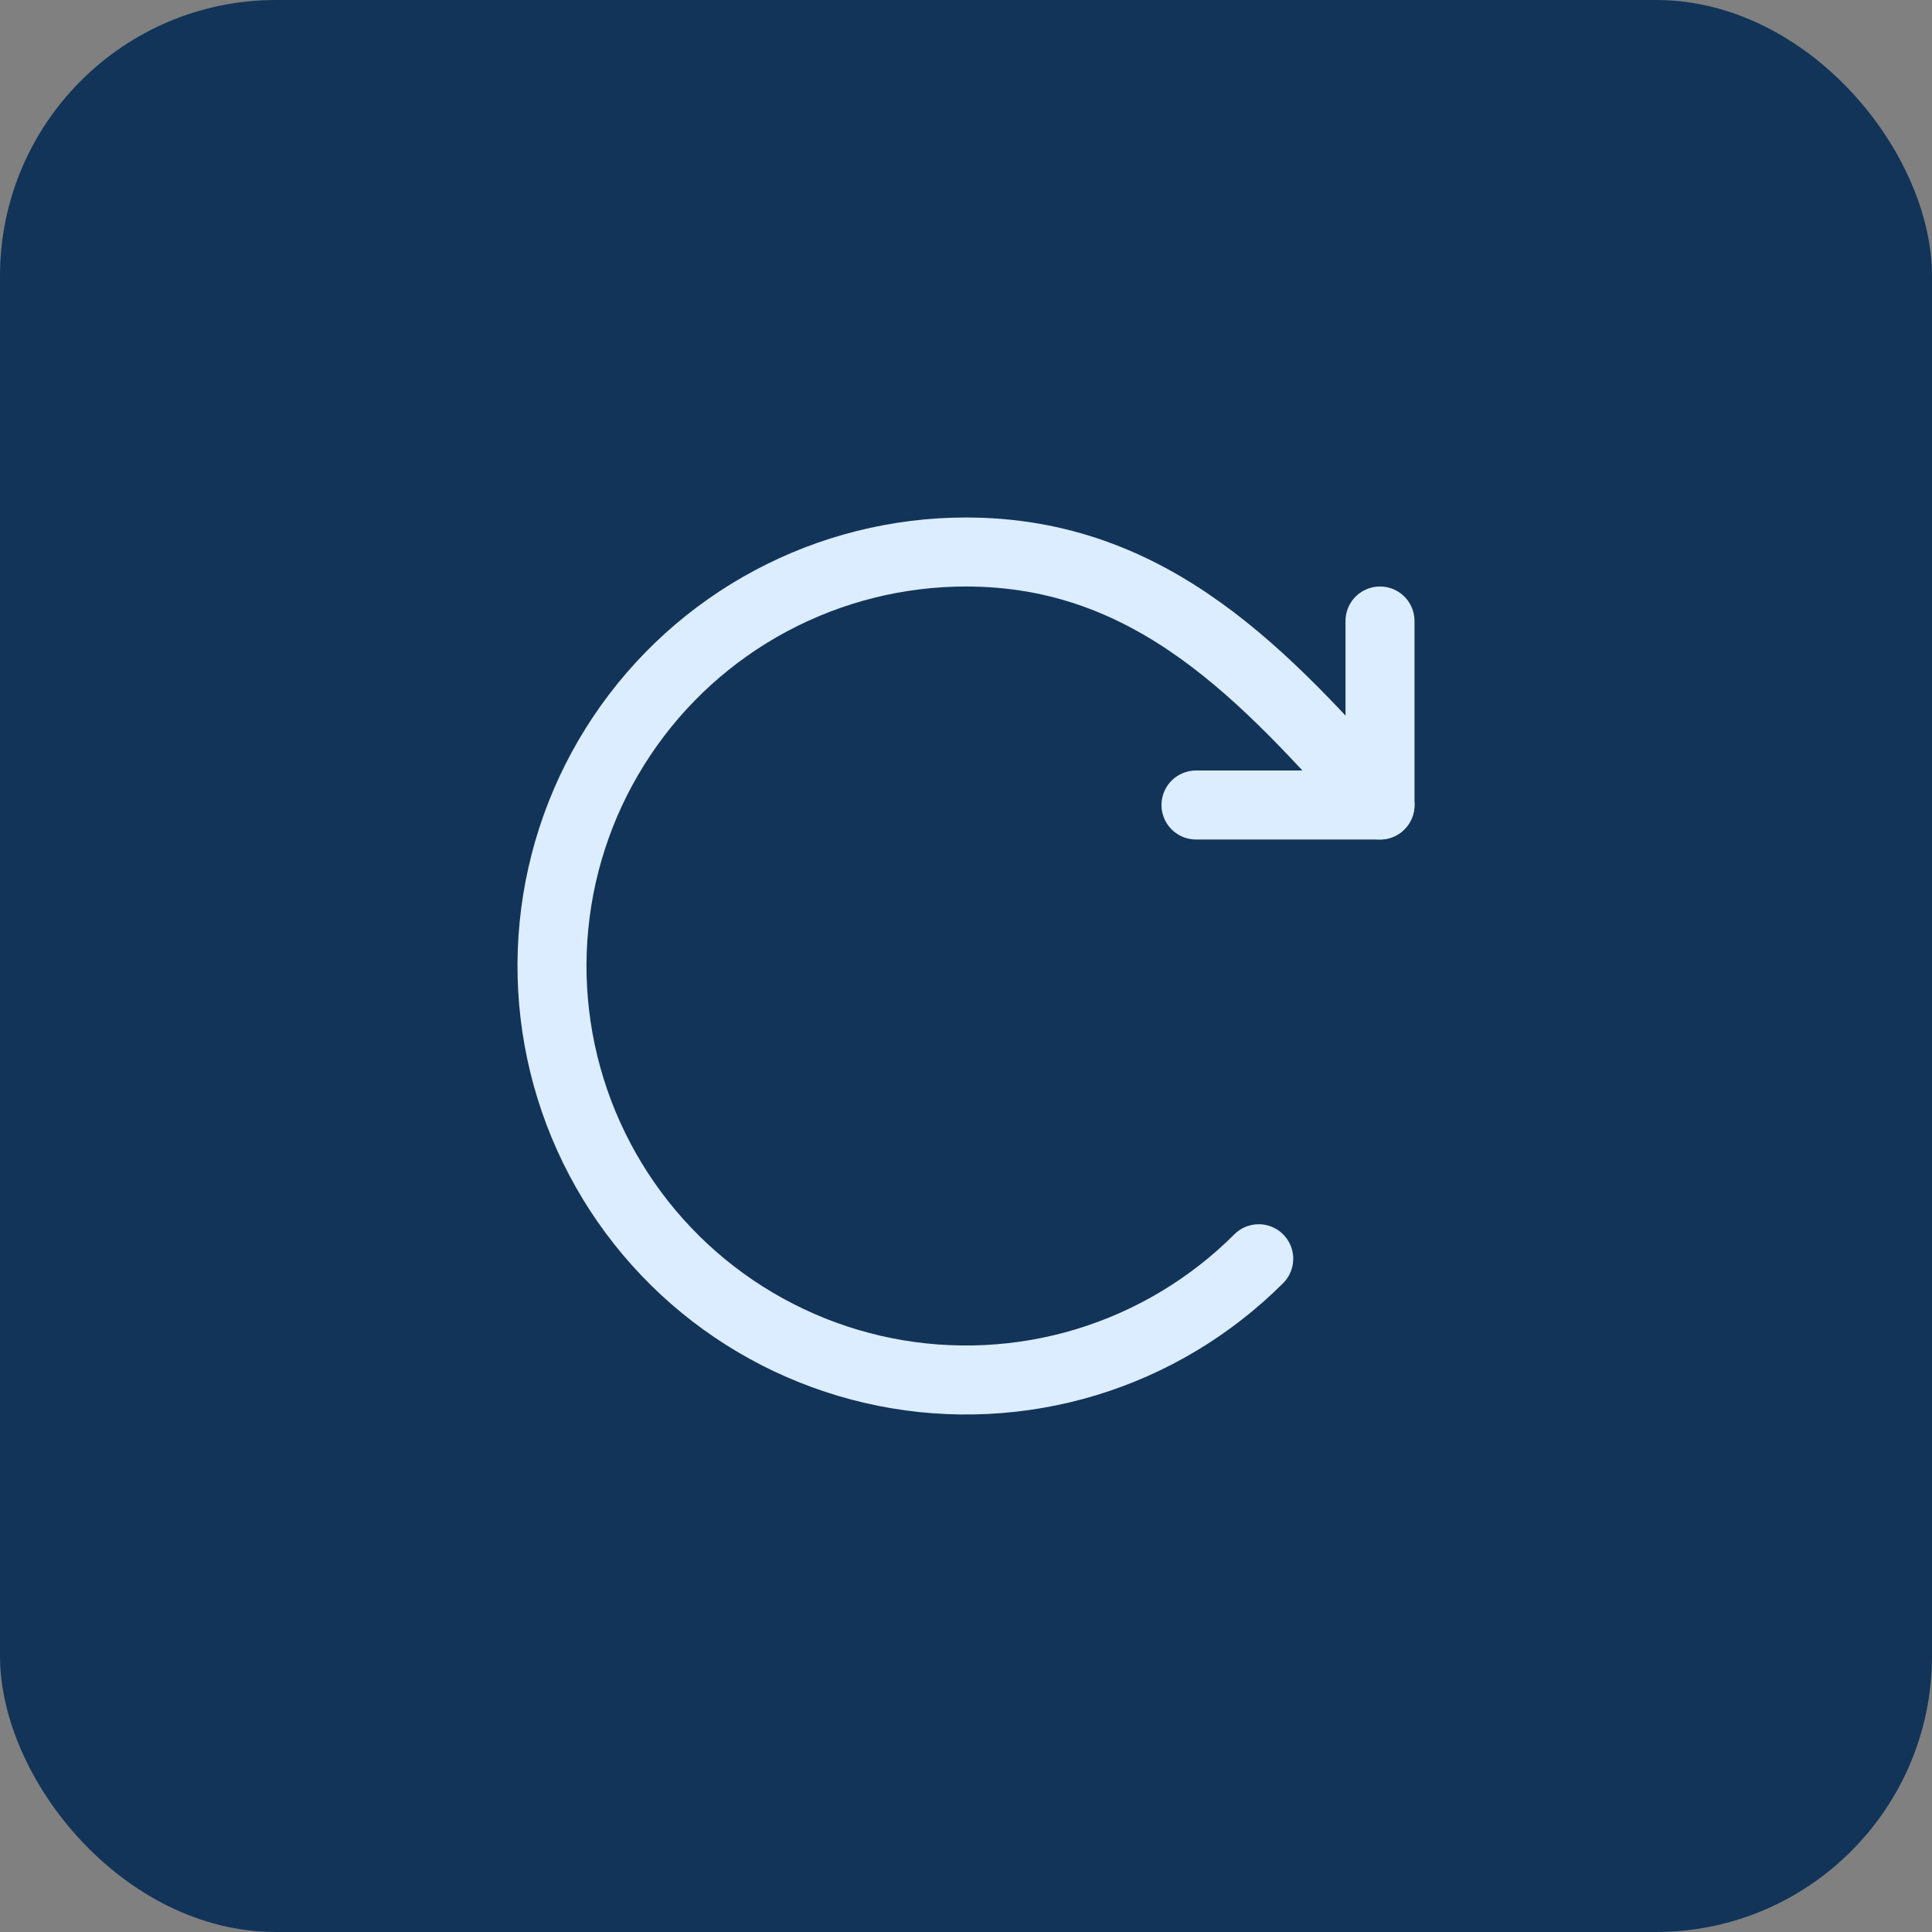 <svg width="42" height="42" viewBox="0 0 42 42" fill="none" xmlns="http://www.w3.org/2000/svg">
<rect x="0" y="0" width="42" height="42" fill="#808080" stroke="none"/>
<rect width="42" height="42" rx="6" fill="#123459"/>
<path d="M27.364 27.364C26.317 28.41 25.029 29.183 23.613 29.613C22.196 30.042 20.696 30.116 19.244 29.827C17.793 29.538 16.435 28.896 15.29 27.957C14.146 27.018 13.252 25.812 12.685 24.444C12.119 23.077 11.898 21.591 12.043 20.118C12.188 18.645 12.694 17.23 13.517 16C14.339 14.769 15.452 13.76 16.757 13.063C18.063 12.365 19.52 12 21 12C25.058 12 27.518 14.705 30 17.5" stroke="#DCEDFF" stroke-width="1.5" stroke-linecap="round" stroke-linejoin="round"/>
<path d="M30 13.5V17.5H26" stroke="#DCEDFF" stroke-width="1.5" stroke-linecap="round" stroke-linejoin="round"/>
</svg>
